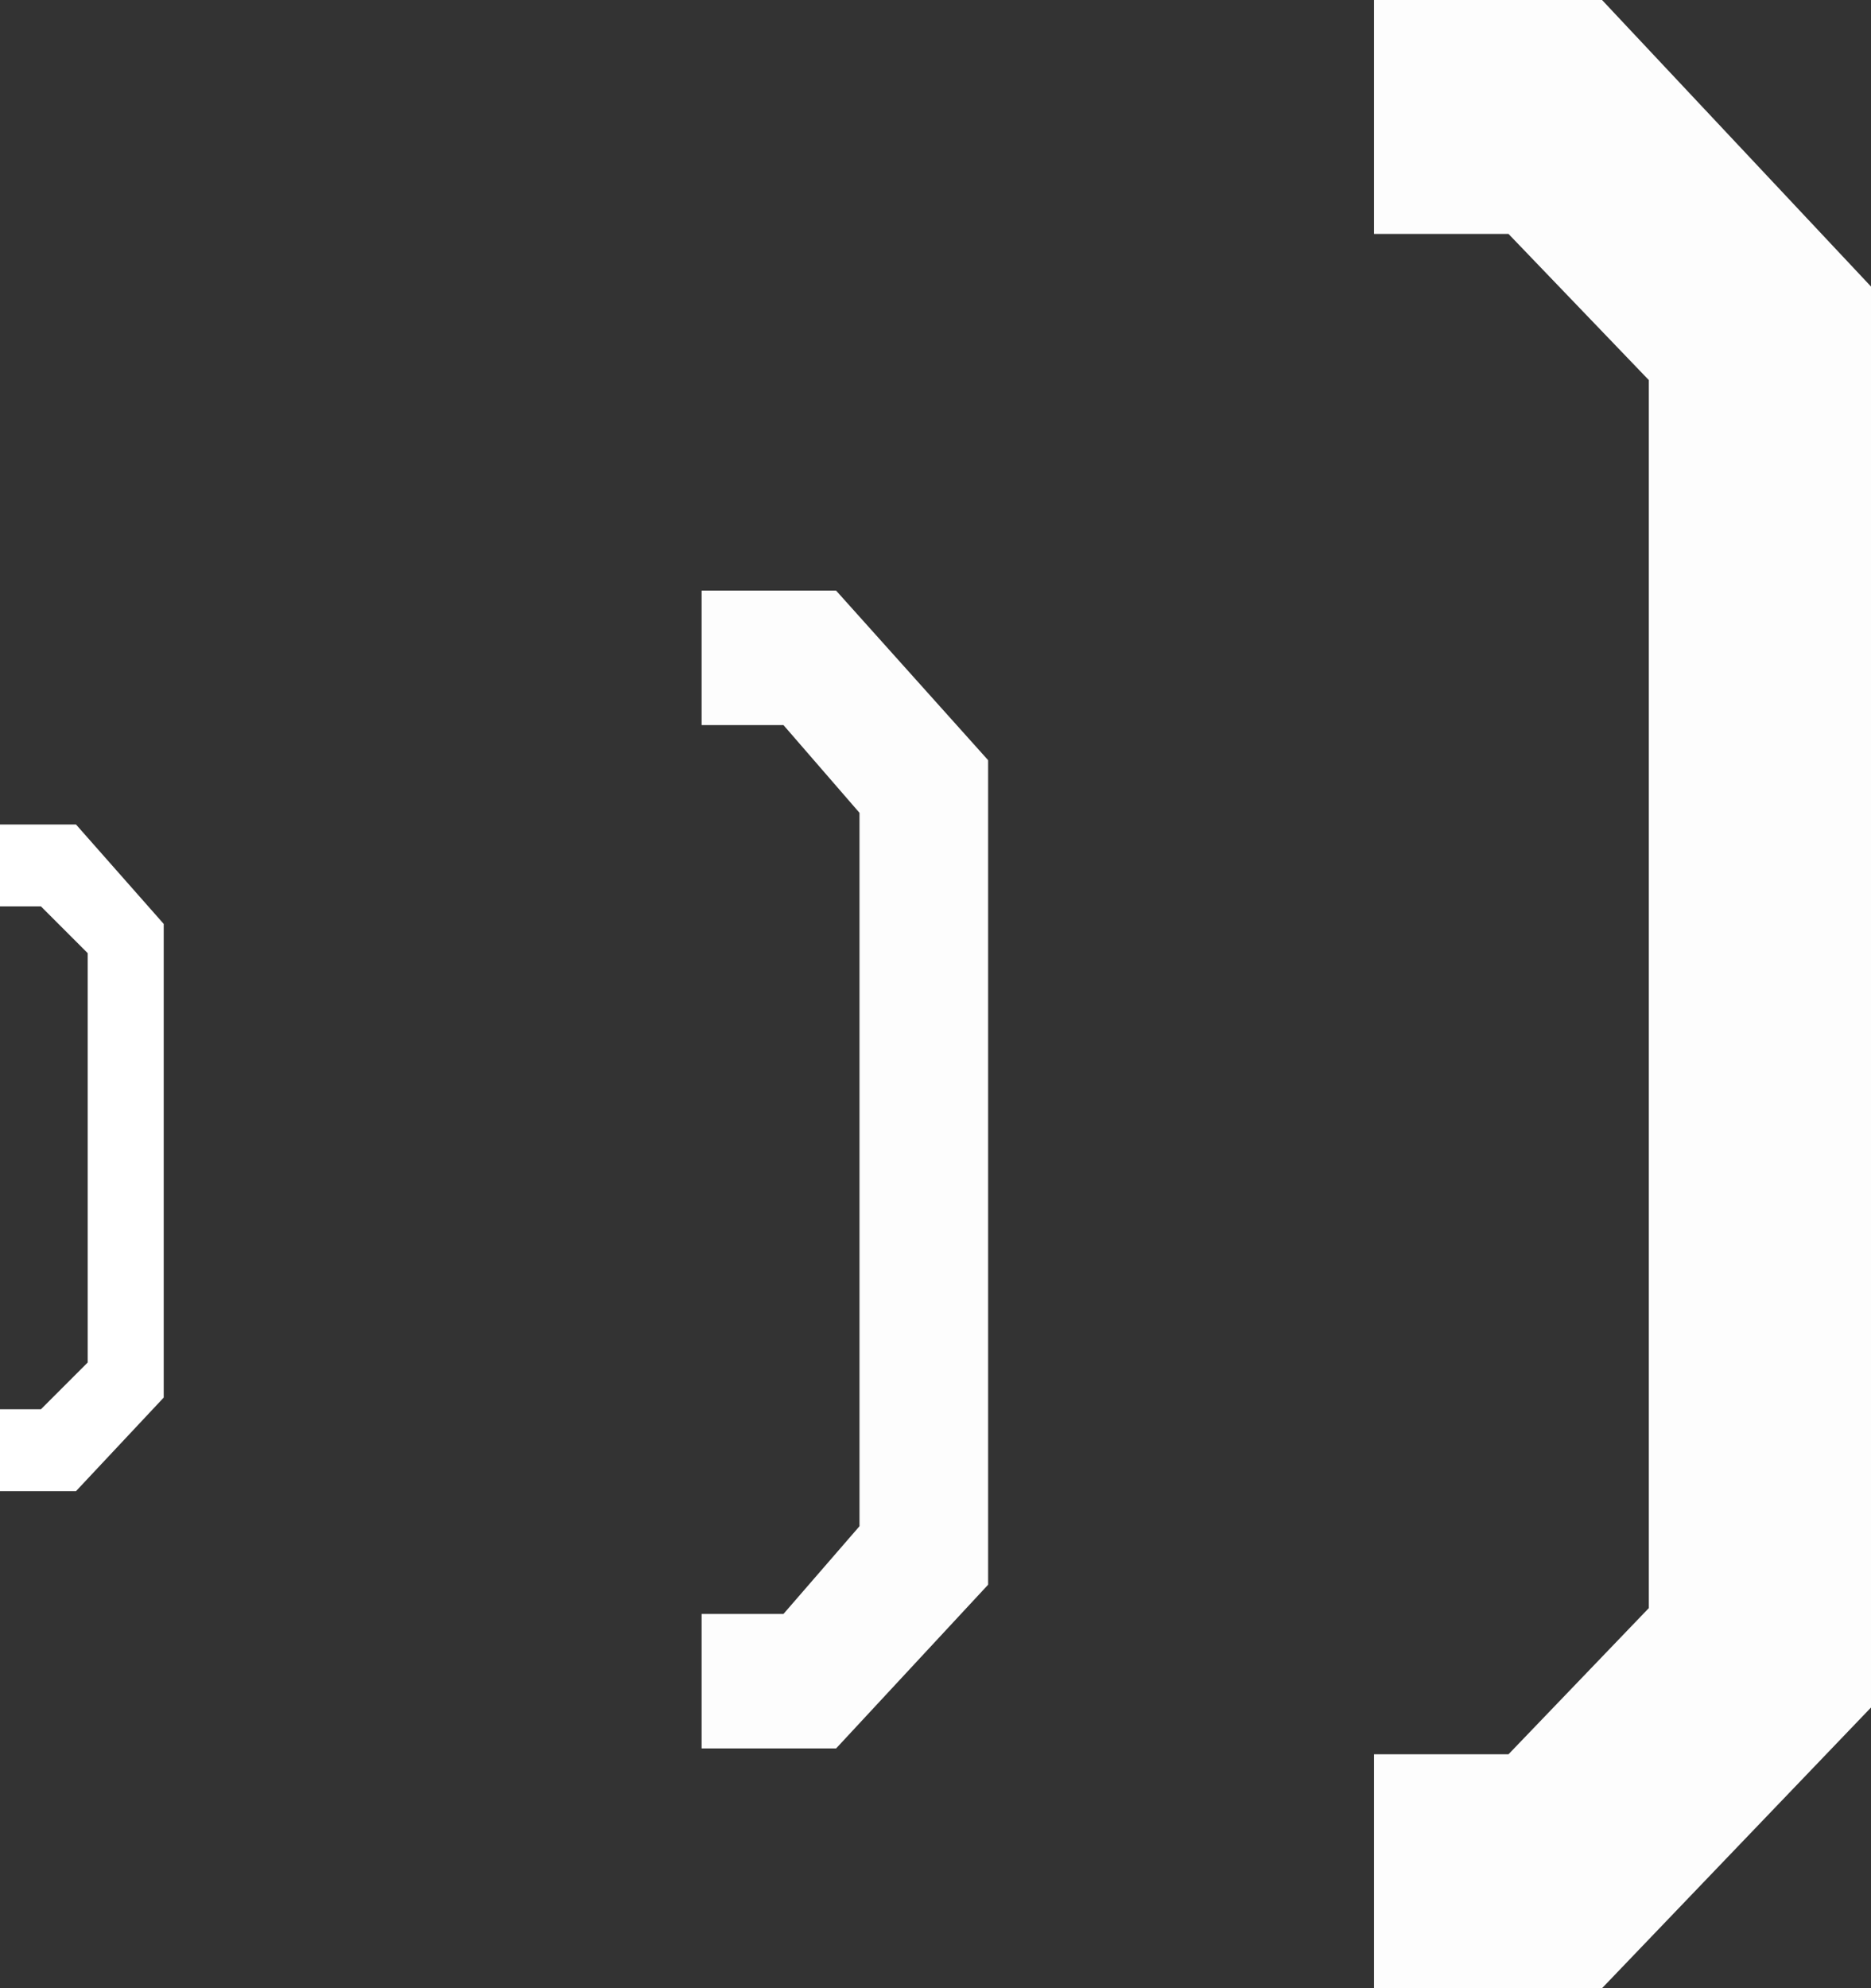 <?xml version="1.0" encoding="UTF-8" standalone="no"?>
<svg xmlns:ffdec="https://www.free-decompiler.com/flash" xmlns:xlink="http://www.w3.org/1999/xlink" ffdec:objectType="shape" height="17.0px" width="16.0px" xmlns="http://www.w3.org/2000/svg">
  <rect width="100%" height="100%" fill="#333333" stroke="none"/>
  <g transform="matrix(1.0, 0.0, 0.0, 1.0, 8.25, 8.55)">
    <path d="M-8.25 -0.8 L-8.25 -1.5 -7.6 -1.5 -6.85 -0.65 -6.85 3.4 -7.6 4.2 -8.25 4.2 -8.25 3.5 -7.9 3.5 -7.5 3.1 -7.5 -0.4 -7.9 -0.8 -8.25 -0.8" fill="#ffffff" fill-rule="evenodd" stroke="none"/>
    <path d="M4.65 -6.55 L3.5 -6.55 3.5 -8.55 5.45 -8.55 7.75 -6.1 7.75 6.05 5.45 8.45 3.5 8.45 3.5 6.45 4.65 6.45 5.85 5.2 5.85 -5.3 4.65 -6.55 M0.2 5.0 L-1.1 6.4 -2.25 6.4 -2.25 5.25 -1.55 5.25 -0.9 4.5 -0.9 -1.6 -1.55 -2.35 -2.25 -2.35 -2.25 -3.5 -1.1 -3.5 0.2 -2.05 0.2 5.0" fill="#ffffff" fill-opacity="0.988" fill-rule="evenodd" stroke="none"/>
  </g>
</svg>
